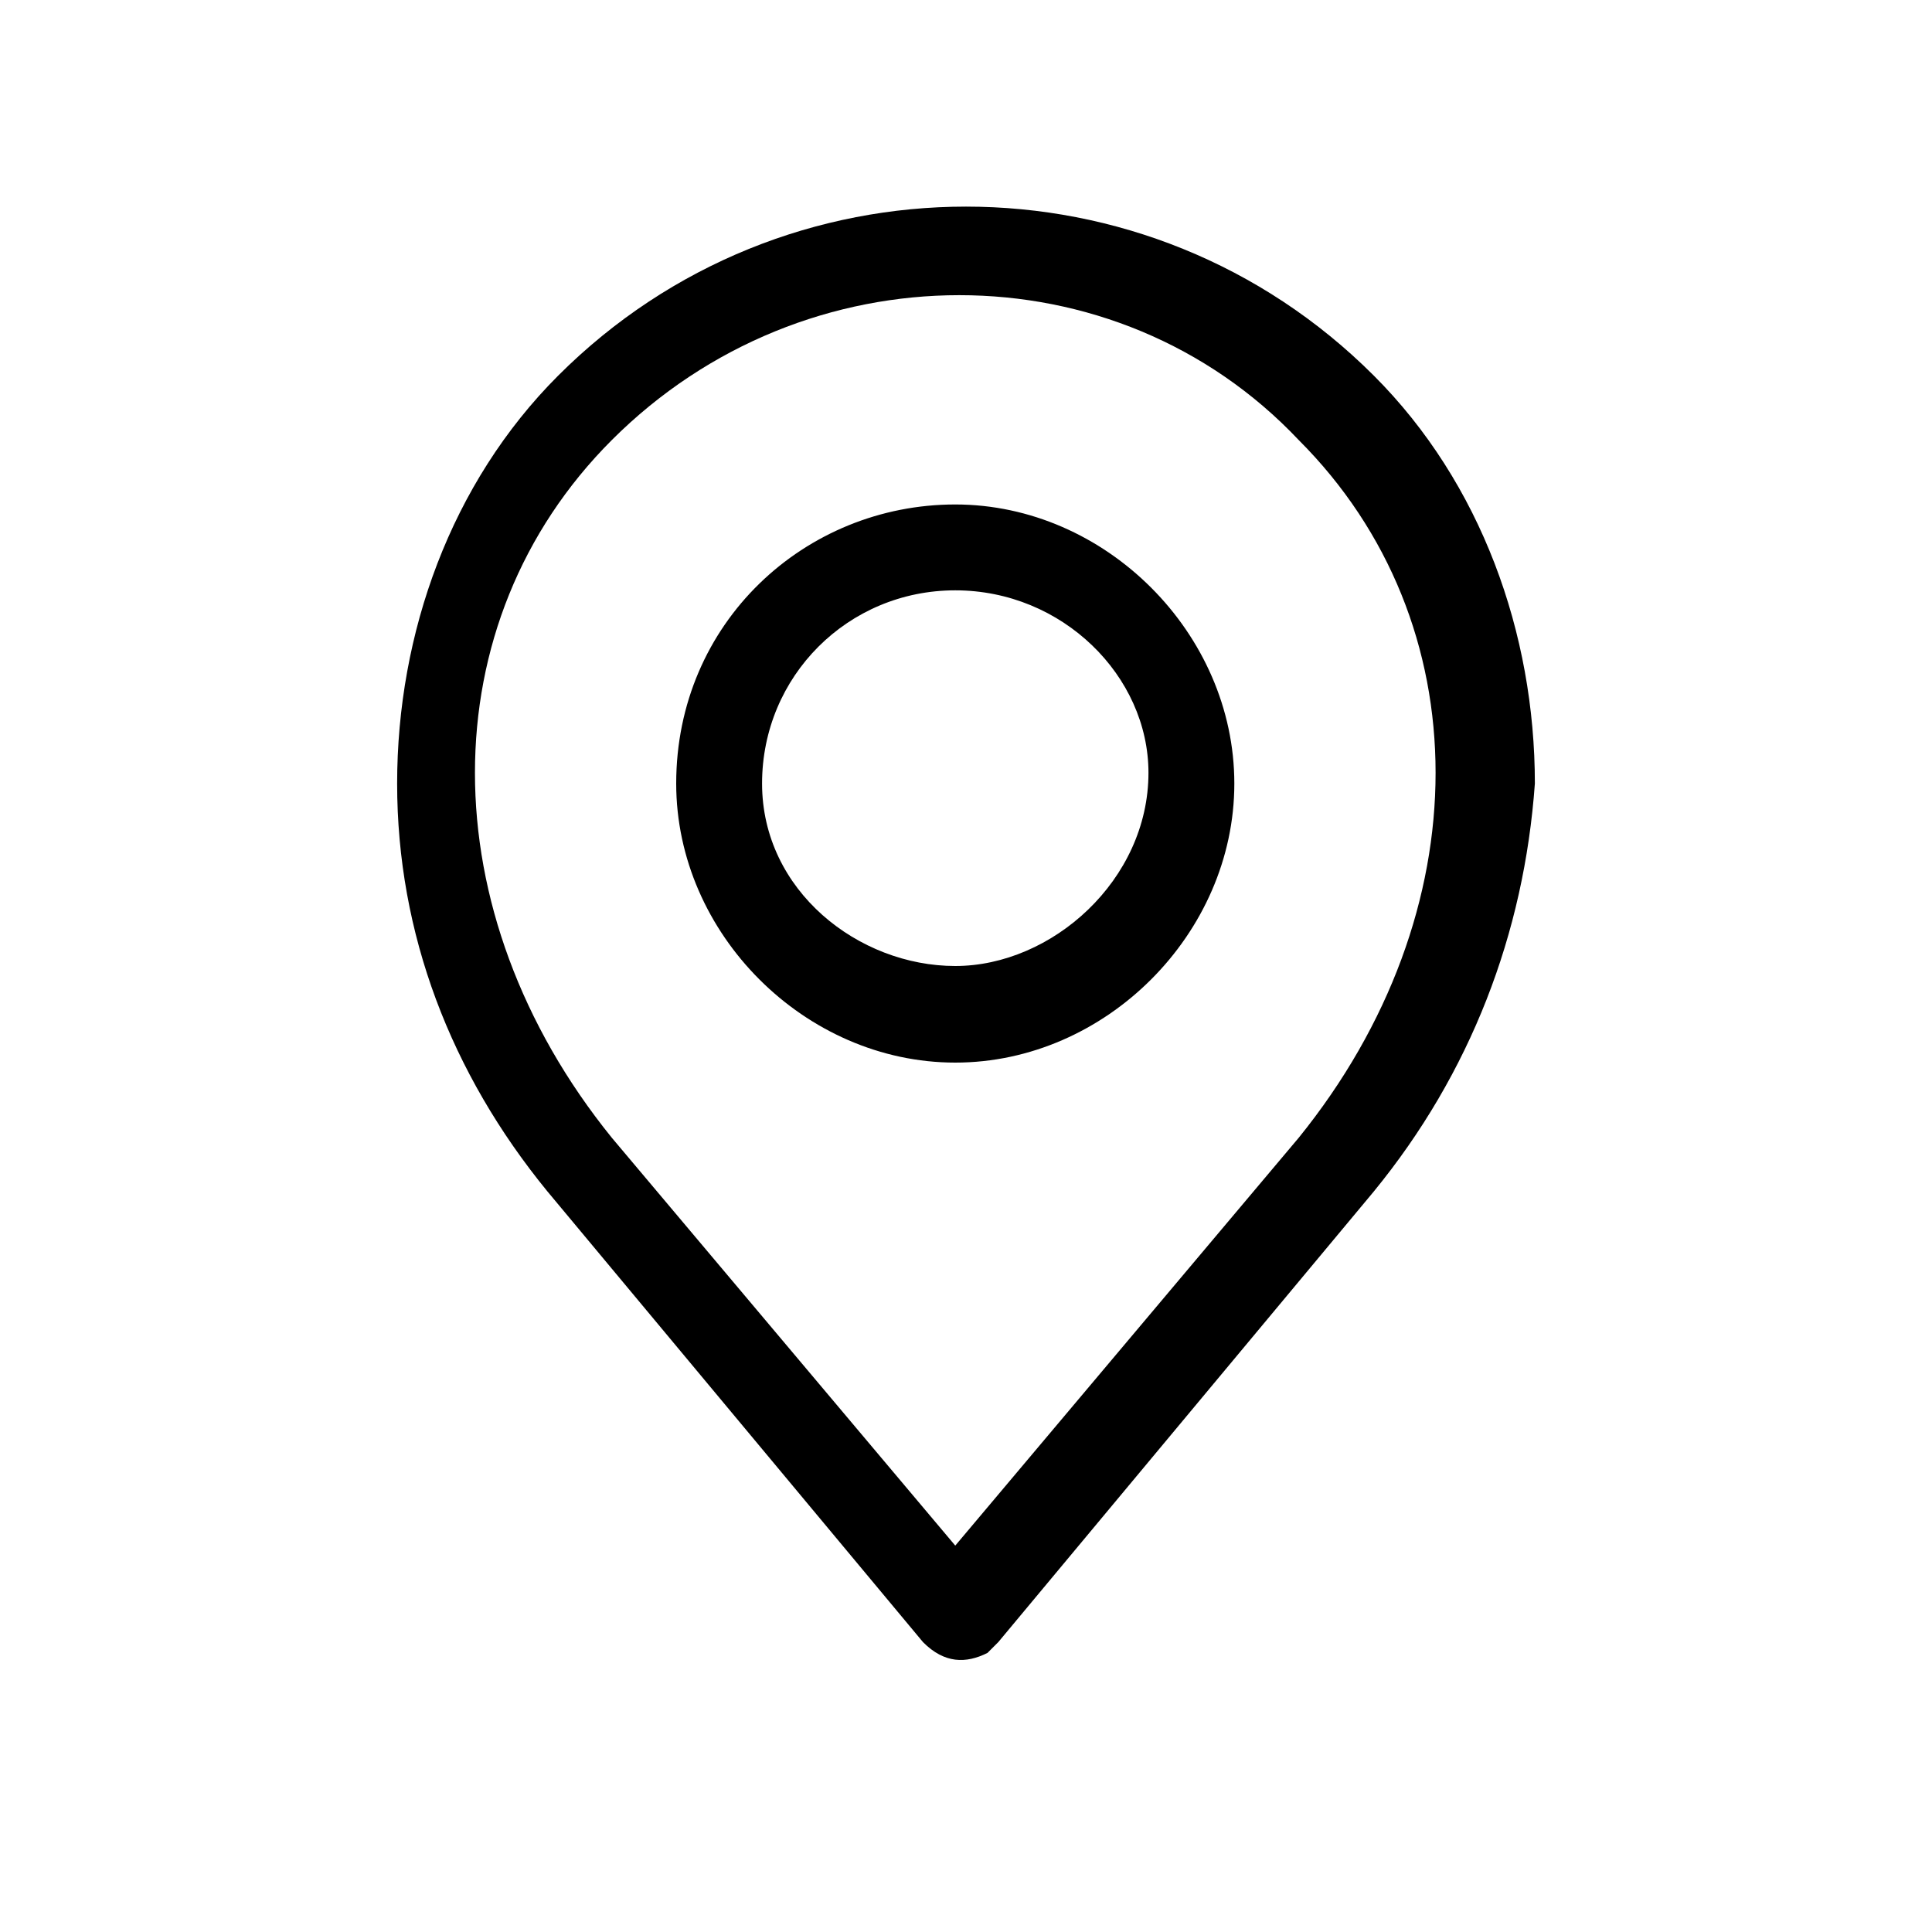 <svg id="eIeu86RWkg41" xmlns="http://www.w3.org/2000/svg" xmlns:xlink="http://www.w3.org/1999/xlink" viewBox="0 0 18 18" shape-rendering="geometricPrecision" text-rendering="geometricPrecision" width="18" height="18" style="background-color:transparent"><g><path d="M5.7,4.1c1.8-1.8,4.7-1.8,6.4,0c1.7,1.7,1.7,4.4,0,6.5L8.9,14.4L5.7,10.6C4,8.5,4,5.8,5.7,4.1Zm-.6,7l3.5,4.2c.2.2.4.2.6.1c0,0,0,0,.1-.1l3.5-4.2c.9-1.1,1.4-2.4,1.5-3.8c0-1.4-.5-2.8-1.5-3.8-2.1-2.1-5.5-2.1-7.6,0-1,1-1.5,2.4-1.5,3.8s.5,2.7,1.4,3.8ZM8.9,5.5c-1,0-1.8.8-1.8,1.8s.9,1.7,1.8,1.7s1.8-.8,1.8-1.8c0-.9-.8-1.7-1.8-1.7Zm0,4.4c1.4,0,2.6-1.2,2.6-2.6s-1.2-2.6-2.6-2.6-2.6,1.1-2.6,2.6c0,1.4,1.2,2.6,2.6,2.6Z" clip-rule="evenodd" fill-rule="evenodd"/></g></svg>
